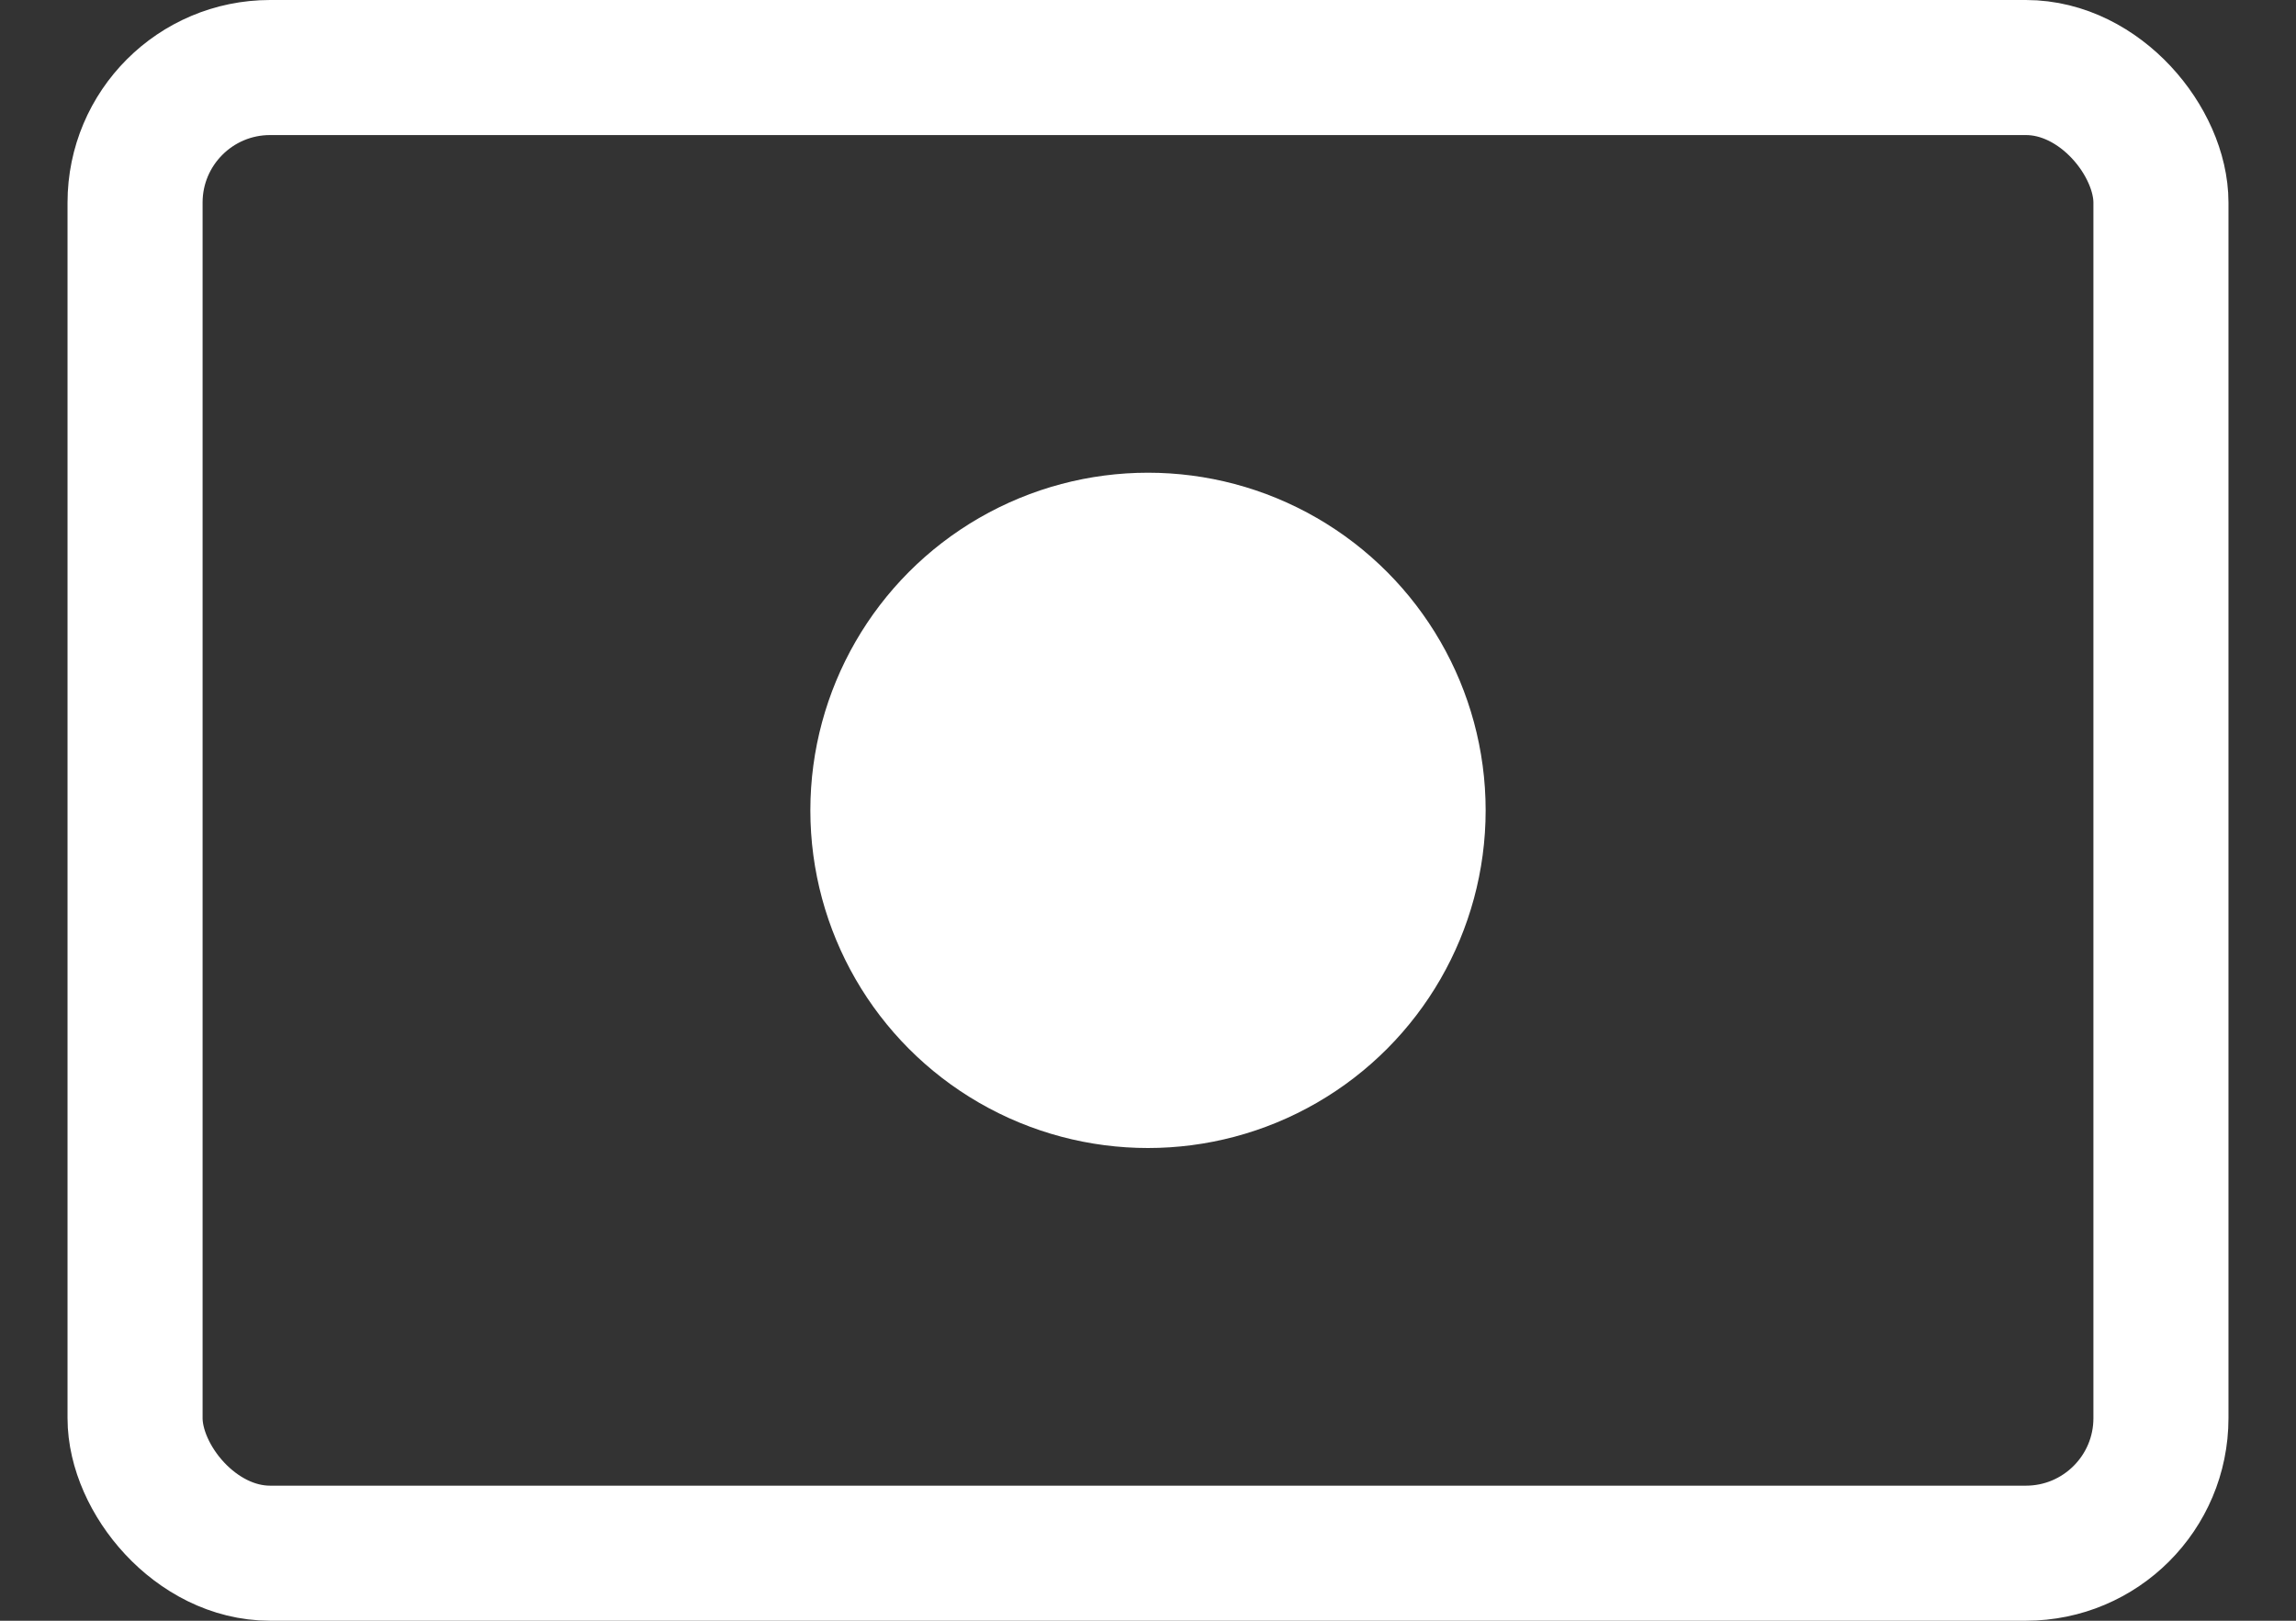 <svg width="17" height="12" viewBox="0 0 17 12" fill="none" xmlns="http://www.w3.org/2000/svg">
<rect x="0" y="0" width="17" height="12" fill="#333333" stroke="none"/>
<g id="Group 47002">
<rect id="Rectangle 122" x="1" y="0.5" width="15" height="11" rx="1" stroke="white"/>
<circle id="Ellipse 1416" cx="8.5" cy="6" r="2.5" fill="white"/>
</g>
</svg>
